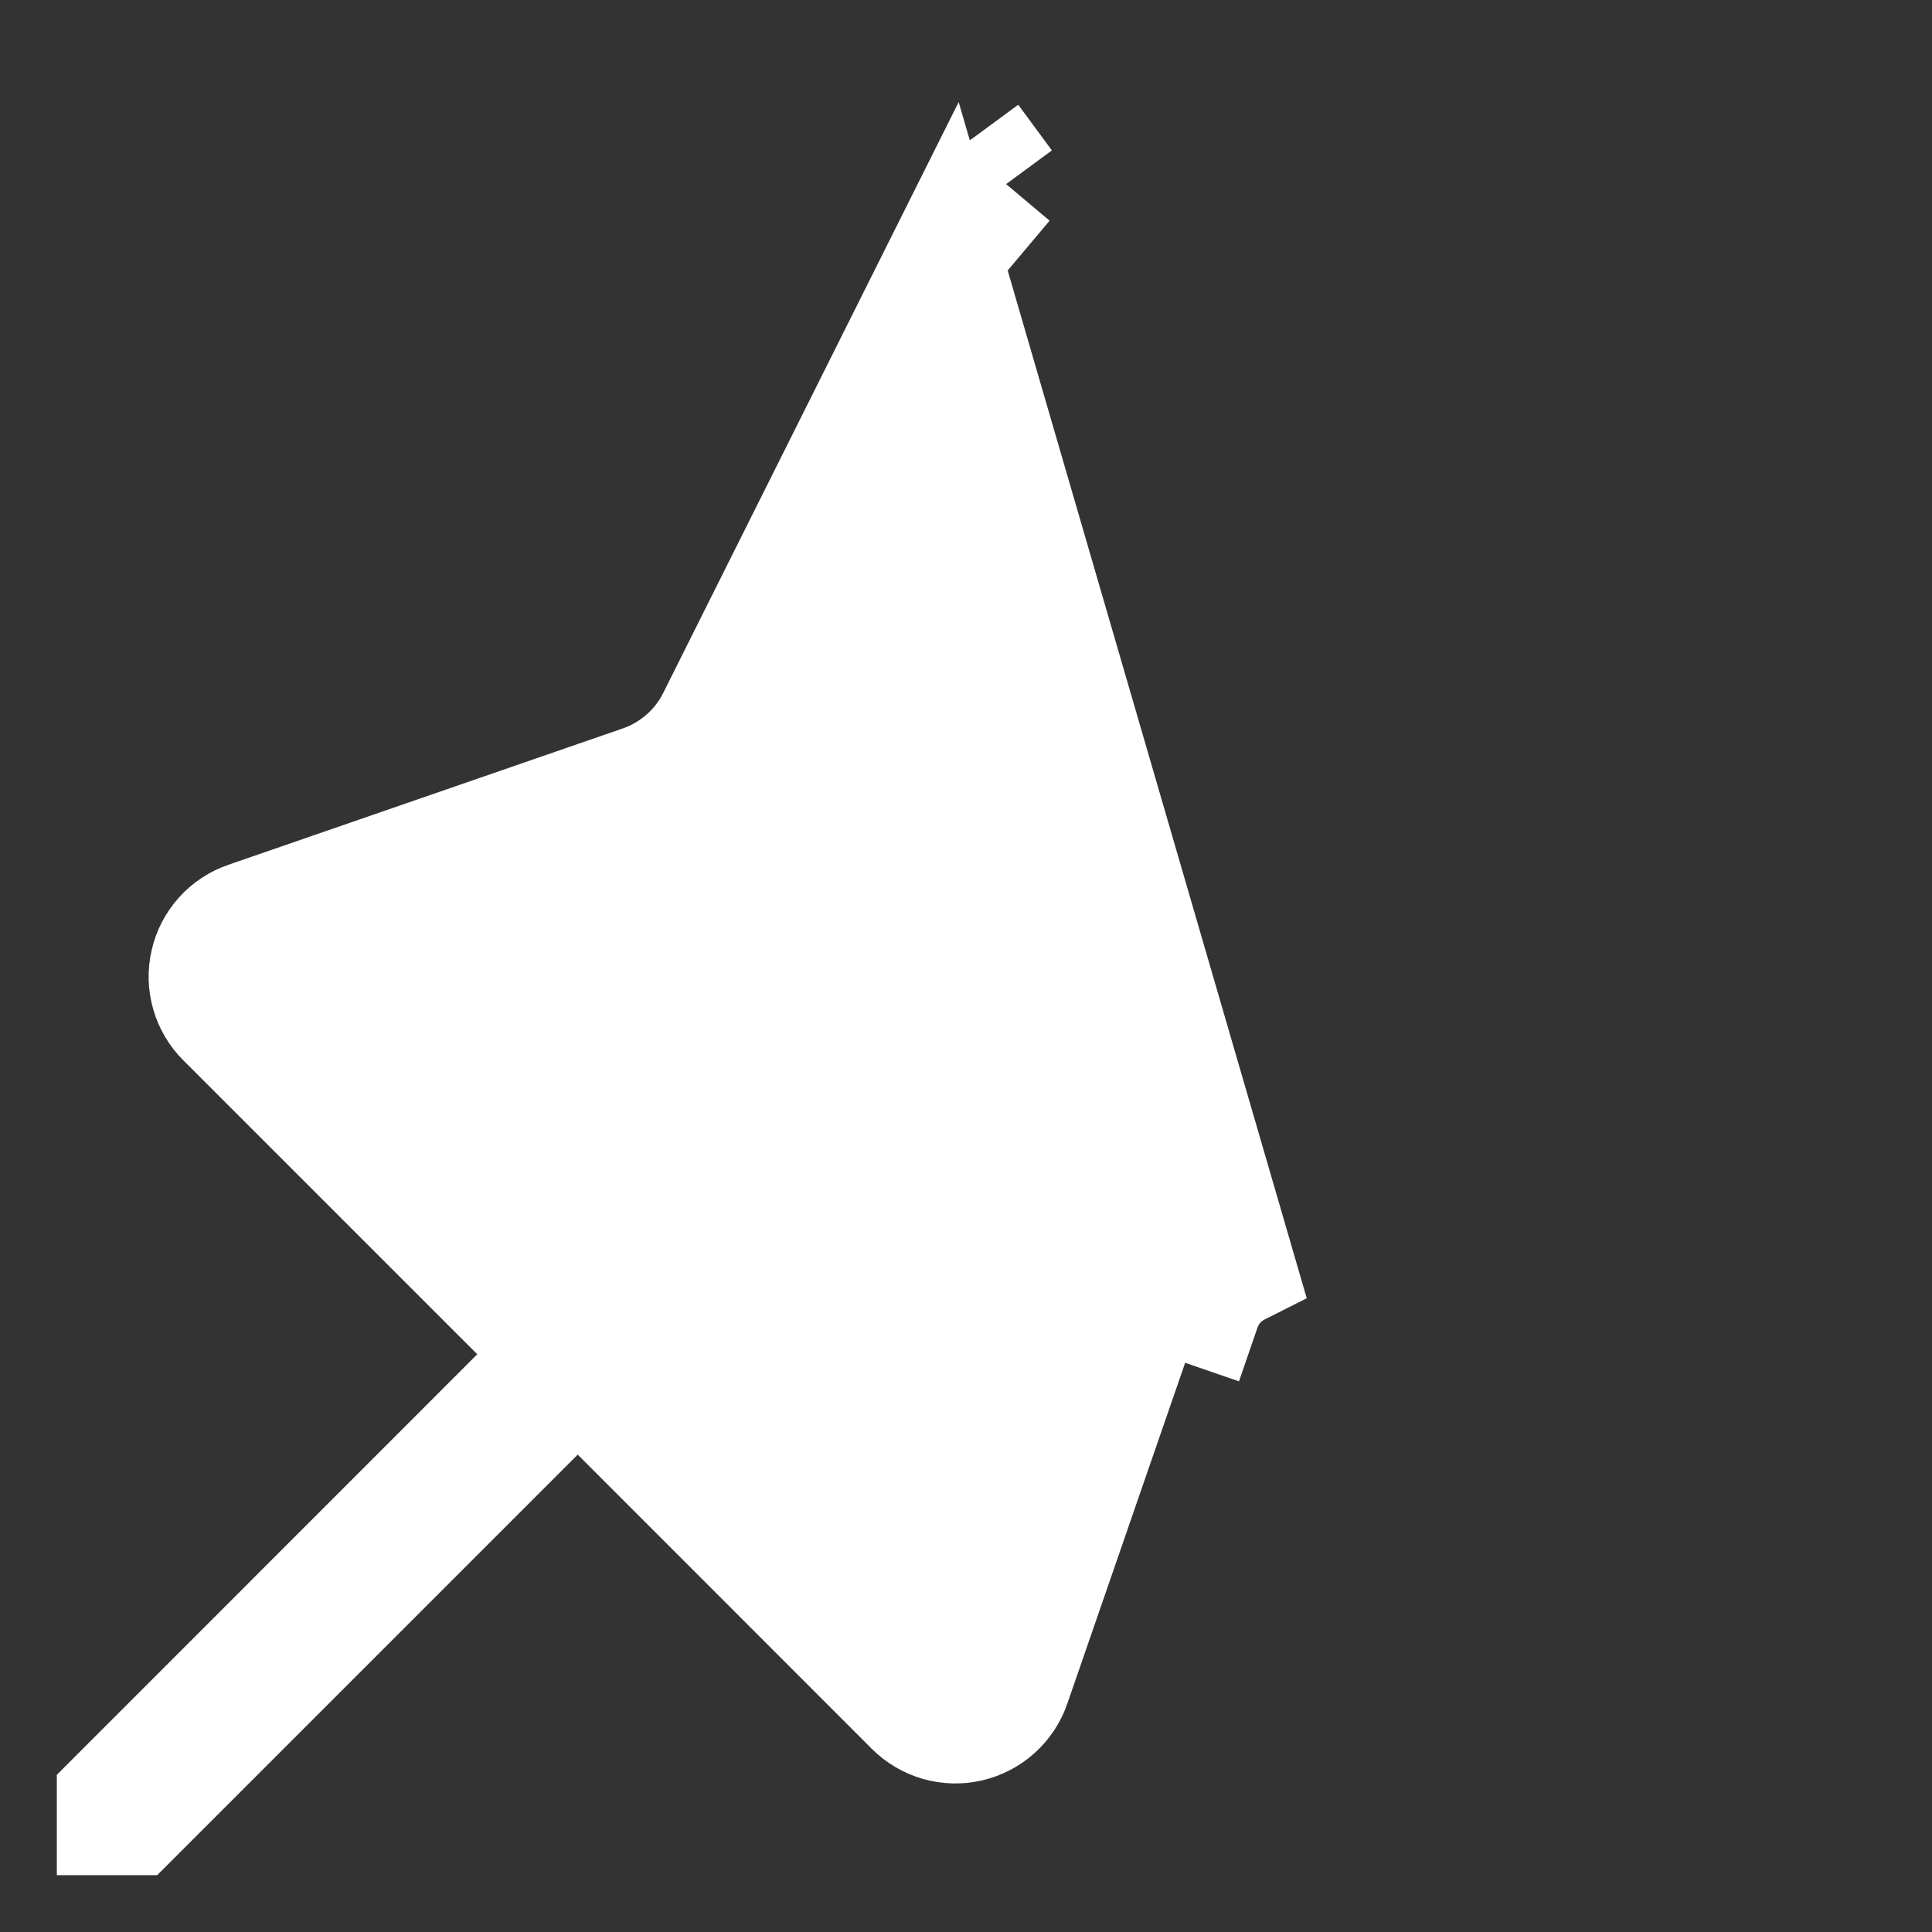 <svg width="17" height="17" viewBox="0 0 17 17" fill="none" xmlns="http://www.w3.org/2000/svg">
<rect x="0" y="0" width="17" height="17" fill="#333333" stroke="none"/>
<path d="M8.312 2.263L8.312 2.263L6.283 6.321C6.283 6.321 6.283 6.321 6.283 6.321C6.283 6.321 6.283 6.321 6.283 6.321C6.152 6.584 5.922 6.785 5.644 6.882L5.644 6.882L2.173 8.082L2.172 8.082C2.086 8.112 2.008 8.163 1.947 8.231C1.885 8.3 1.842 8.382 1.822 8.472C1.801 8.561 1.803 8.655 1.829 8.743C1.854 8.831 1.901 8.911 1.966 8.976C1.966 8.976 1.966 8.976 1.966 8.976L4.553 11.563L4.906 11.916L4.553 12.27L1 15.824V16H1.176L4.73 12.446L5.083 12.093L5.437 12.446L8.024 15.034L8.024 15.034C8.089 15.099 8.169 15.146 8.257 15.172C8.346 15.197 8.439 15.2 8.529 15.179C8.618 15.158 8.701 15.115 8.769 15.054C8.837 14.992 8.889 14.915 8.919 14.828L8.919 14.827L10.119 11.356L10.119 11.356L10.592 11.519C10.645 11.365 10.757 11.237 10.902 11.164L8.312 2.263ZM8.312 2.263C8.439 2.009 8.625 1.789 8.853 1.62M8.312 2.263L8.853 1.62M8.853 1.62L8.557 1.218L8.853 1.62Z" fill="white" stroke="white"/>
</svg>
